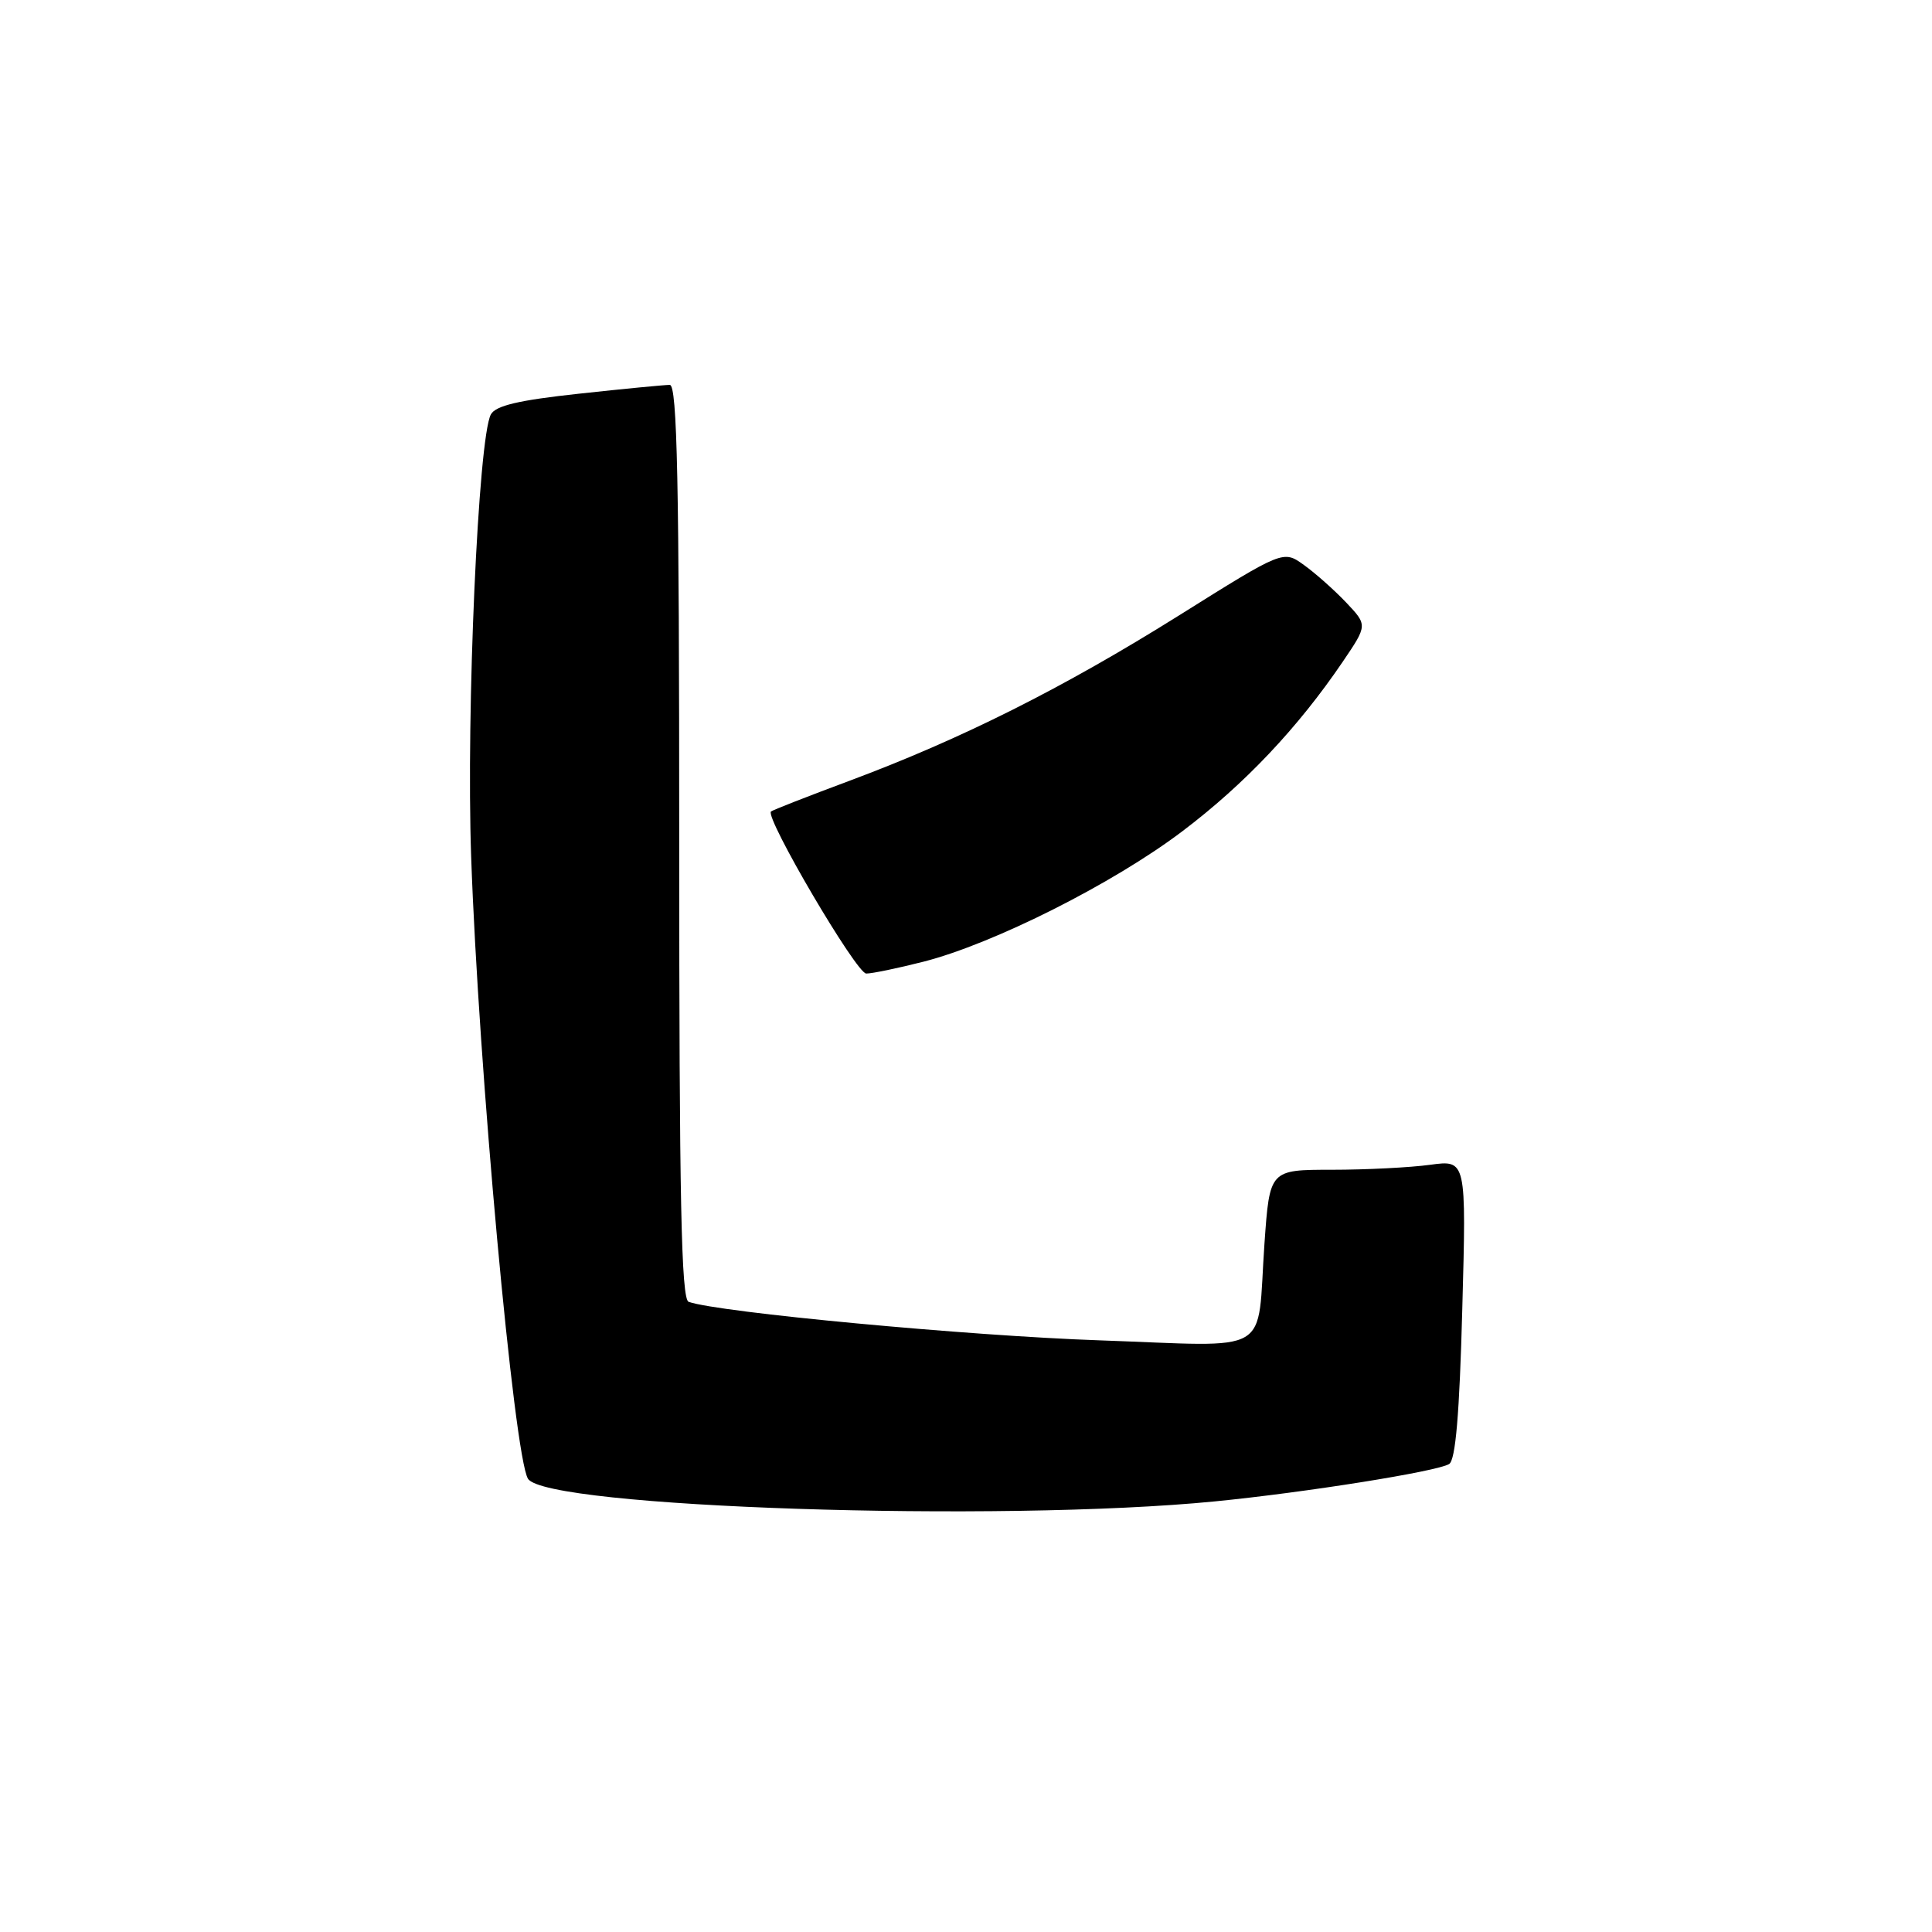 <?xml version="1.0" encoding="UTF-8" standalone="no"?>
<!DOCTYPE svg PUBLIC "-//W3C//DTD SVG 1.1//EN" "http://www.w3.org/Graphics/SVG/1.1/DTD/svg11.dtd" >
<svg xmlns="http://www.w3.org/2000/svg" xmlns:xlink="http://www.w3.org/1999/xlink" version="1.1" viewBox="0 0 256 256">
 <g >
 <path fill="currentColor"
d=" M 161.00 198.94 C 172.98 197.76 190.42 194.98 192.02 193.99 C 192.87 193.46 193.39 187.37 193.76 173.46 C 194.30 153.69 194.30 153.69 189.51 154.34 C 186.88 154.70 181.01 155.00 176.48 155.00 C 168.24 155.00 168.24 155.00 167.55 164.75 C 166.49 179.89 169.03 178.41 145.64 177.60 C 128.42 177.01 95.22 173.90 91.25 172.50 C 90.27 172.16 90.00 159.06 90.00 111.53 C 90.00 63.77 89.74 51.00 88.75 51.00 C 88.06 51.00 82.64 51.52 76.69 52.17 C 68.73 53.03 65.67 53.75 65.04 54.92 C 63.37 58.04 61.76 94.27 62.43 113.50 C 63.40 141.42 68.11 192.94 69.96 195.94 C 72.32 199.76 132.52 201.75 161.00 198.94 Z  M 122.36 127.43 C 131.65 125.06 147.52 117.07 156.65 110.16 C 164.91 103.92 171.97 96.45 177.93 87.67 C 181.21 82.83 181.21 82.83 178.36 79.82 C 176.79 78.17 174.27 75.93 172.77 74.86 C 170.04 72.89 170.04 72.89 156.27 81.52 C 140.85 91.18 127.34 97.95 112.50 103.48 C 107.00 105.53 102.35 107.35 102.16 107.53 C 101.33 108.31 113.48 129.00 114.78 129.00 C 115.57 129.00 118.98 128.29 122.36 127.43 Z "/>
</g>
</svg>